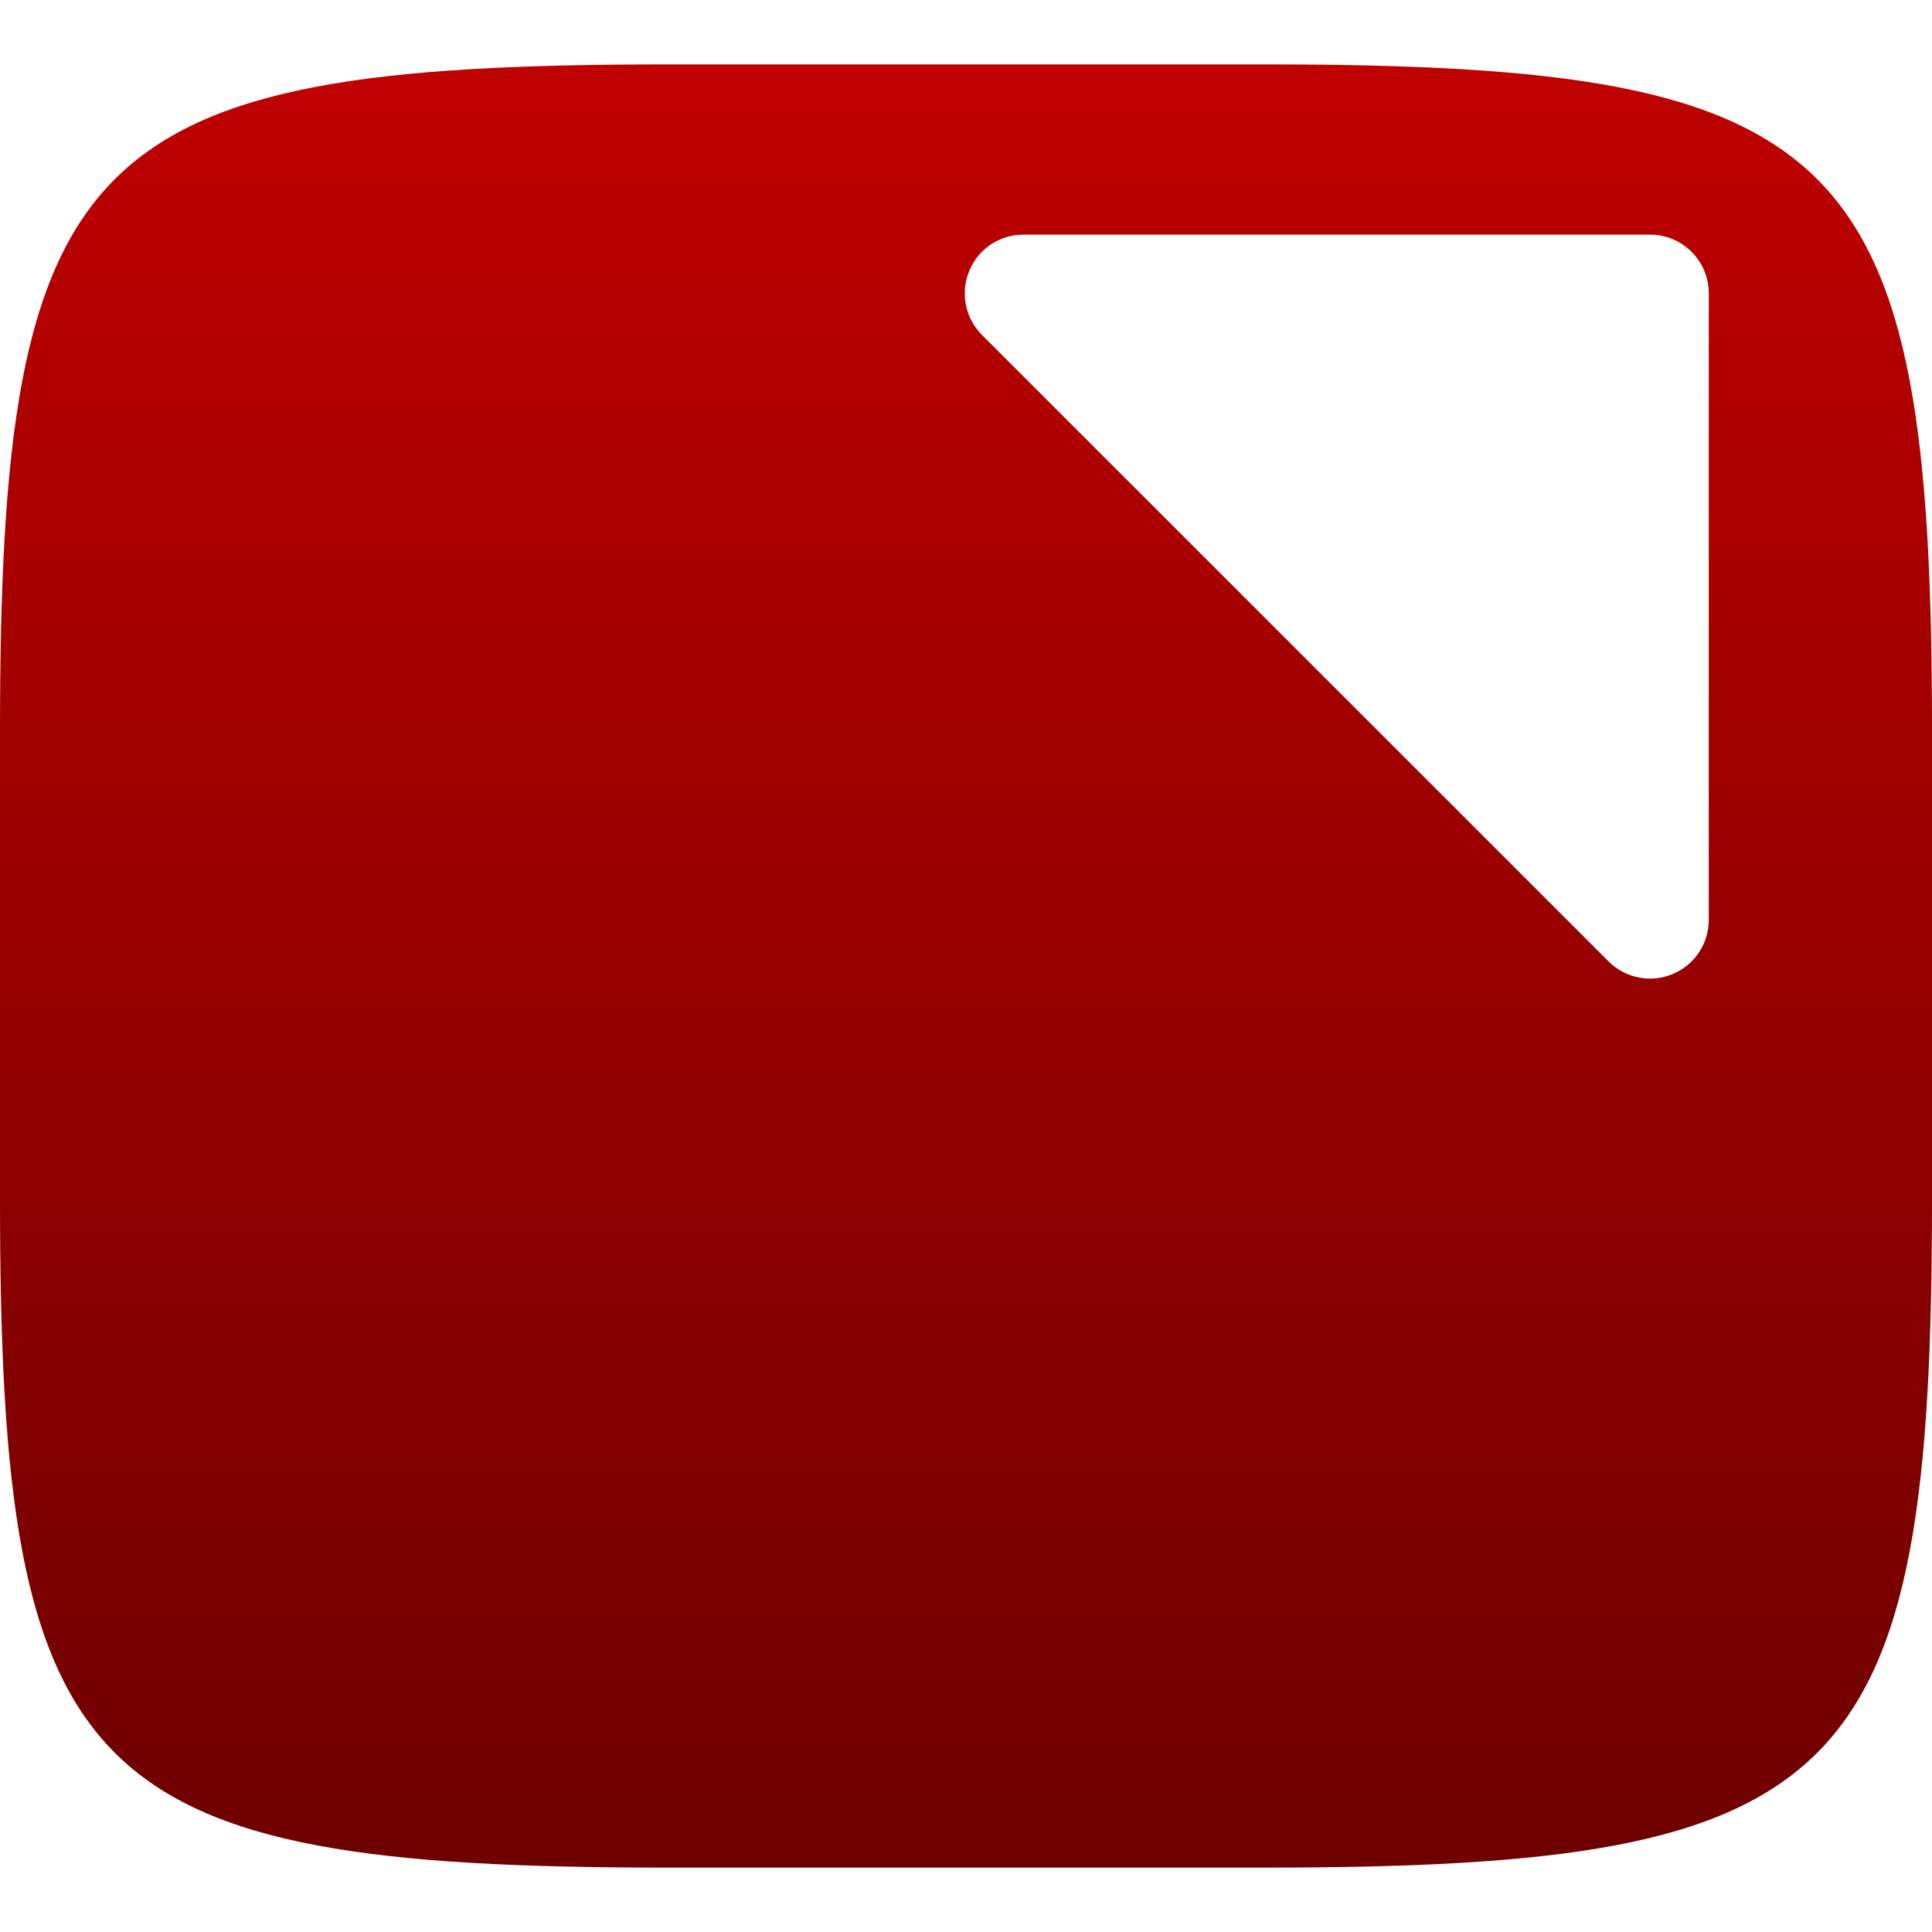 <svg xmlns="http://www.w3.org/2000/svg" xmlns:xlink="http://www.w3.org/1999/xlink" width="64" height="64" viewBox="0 0 64 64" version="1.1"><defs><linearGradient id="linear0" gradientUnits="userSpaceOnUse" x1="0" y1="0" x2="0" y2="1" gradientTransform="matrix(64,0,0,59.734,0,2.133)"><stop offset="0" style="stop-color:#bf0000;stop-opacity:1;"/><stop offset="1" style="stop-color:#6e0000;stop-opacity:1;"/></linearGradient></defs><g id="surface1"><path style=" stroke:none;fill-rule:evenodd;fill:url(#linear0);" d="M 41.859 2.133 C 61.23 2.133 64 4.895 64 24.246 L 64 39.746 C 64 59.105 61.23 61.867 41.859 61.867 L 22.141 61.867 C 2.77 61.867 0 59.105 0 39.746 L 0 24.246 C 0 4.895 2.77 2.133 22.141 2.133 Z M 33.902 7.773 C 33.117 7.773 32.406 8.242 32.109 8.973 C 31.805 9.699 31.973 10.535 32.527 11.094 L 53.285 31.848 C 53.84 32.402 54.676 32.57 55.402 32.27 C 56.133 31.969 56.605 31.262 56.605 30.473 L 56.605 9.715 C 56.605 8.641 55.734 7.773 54.66 7.773 Z M 33.902 7.773 "/></g></svg>
